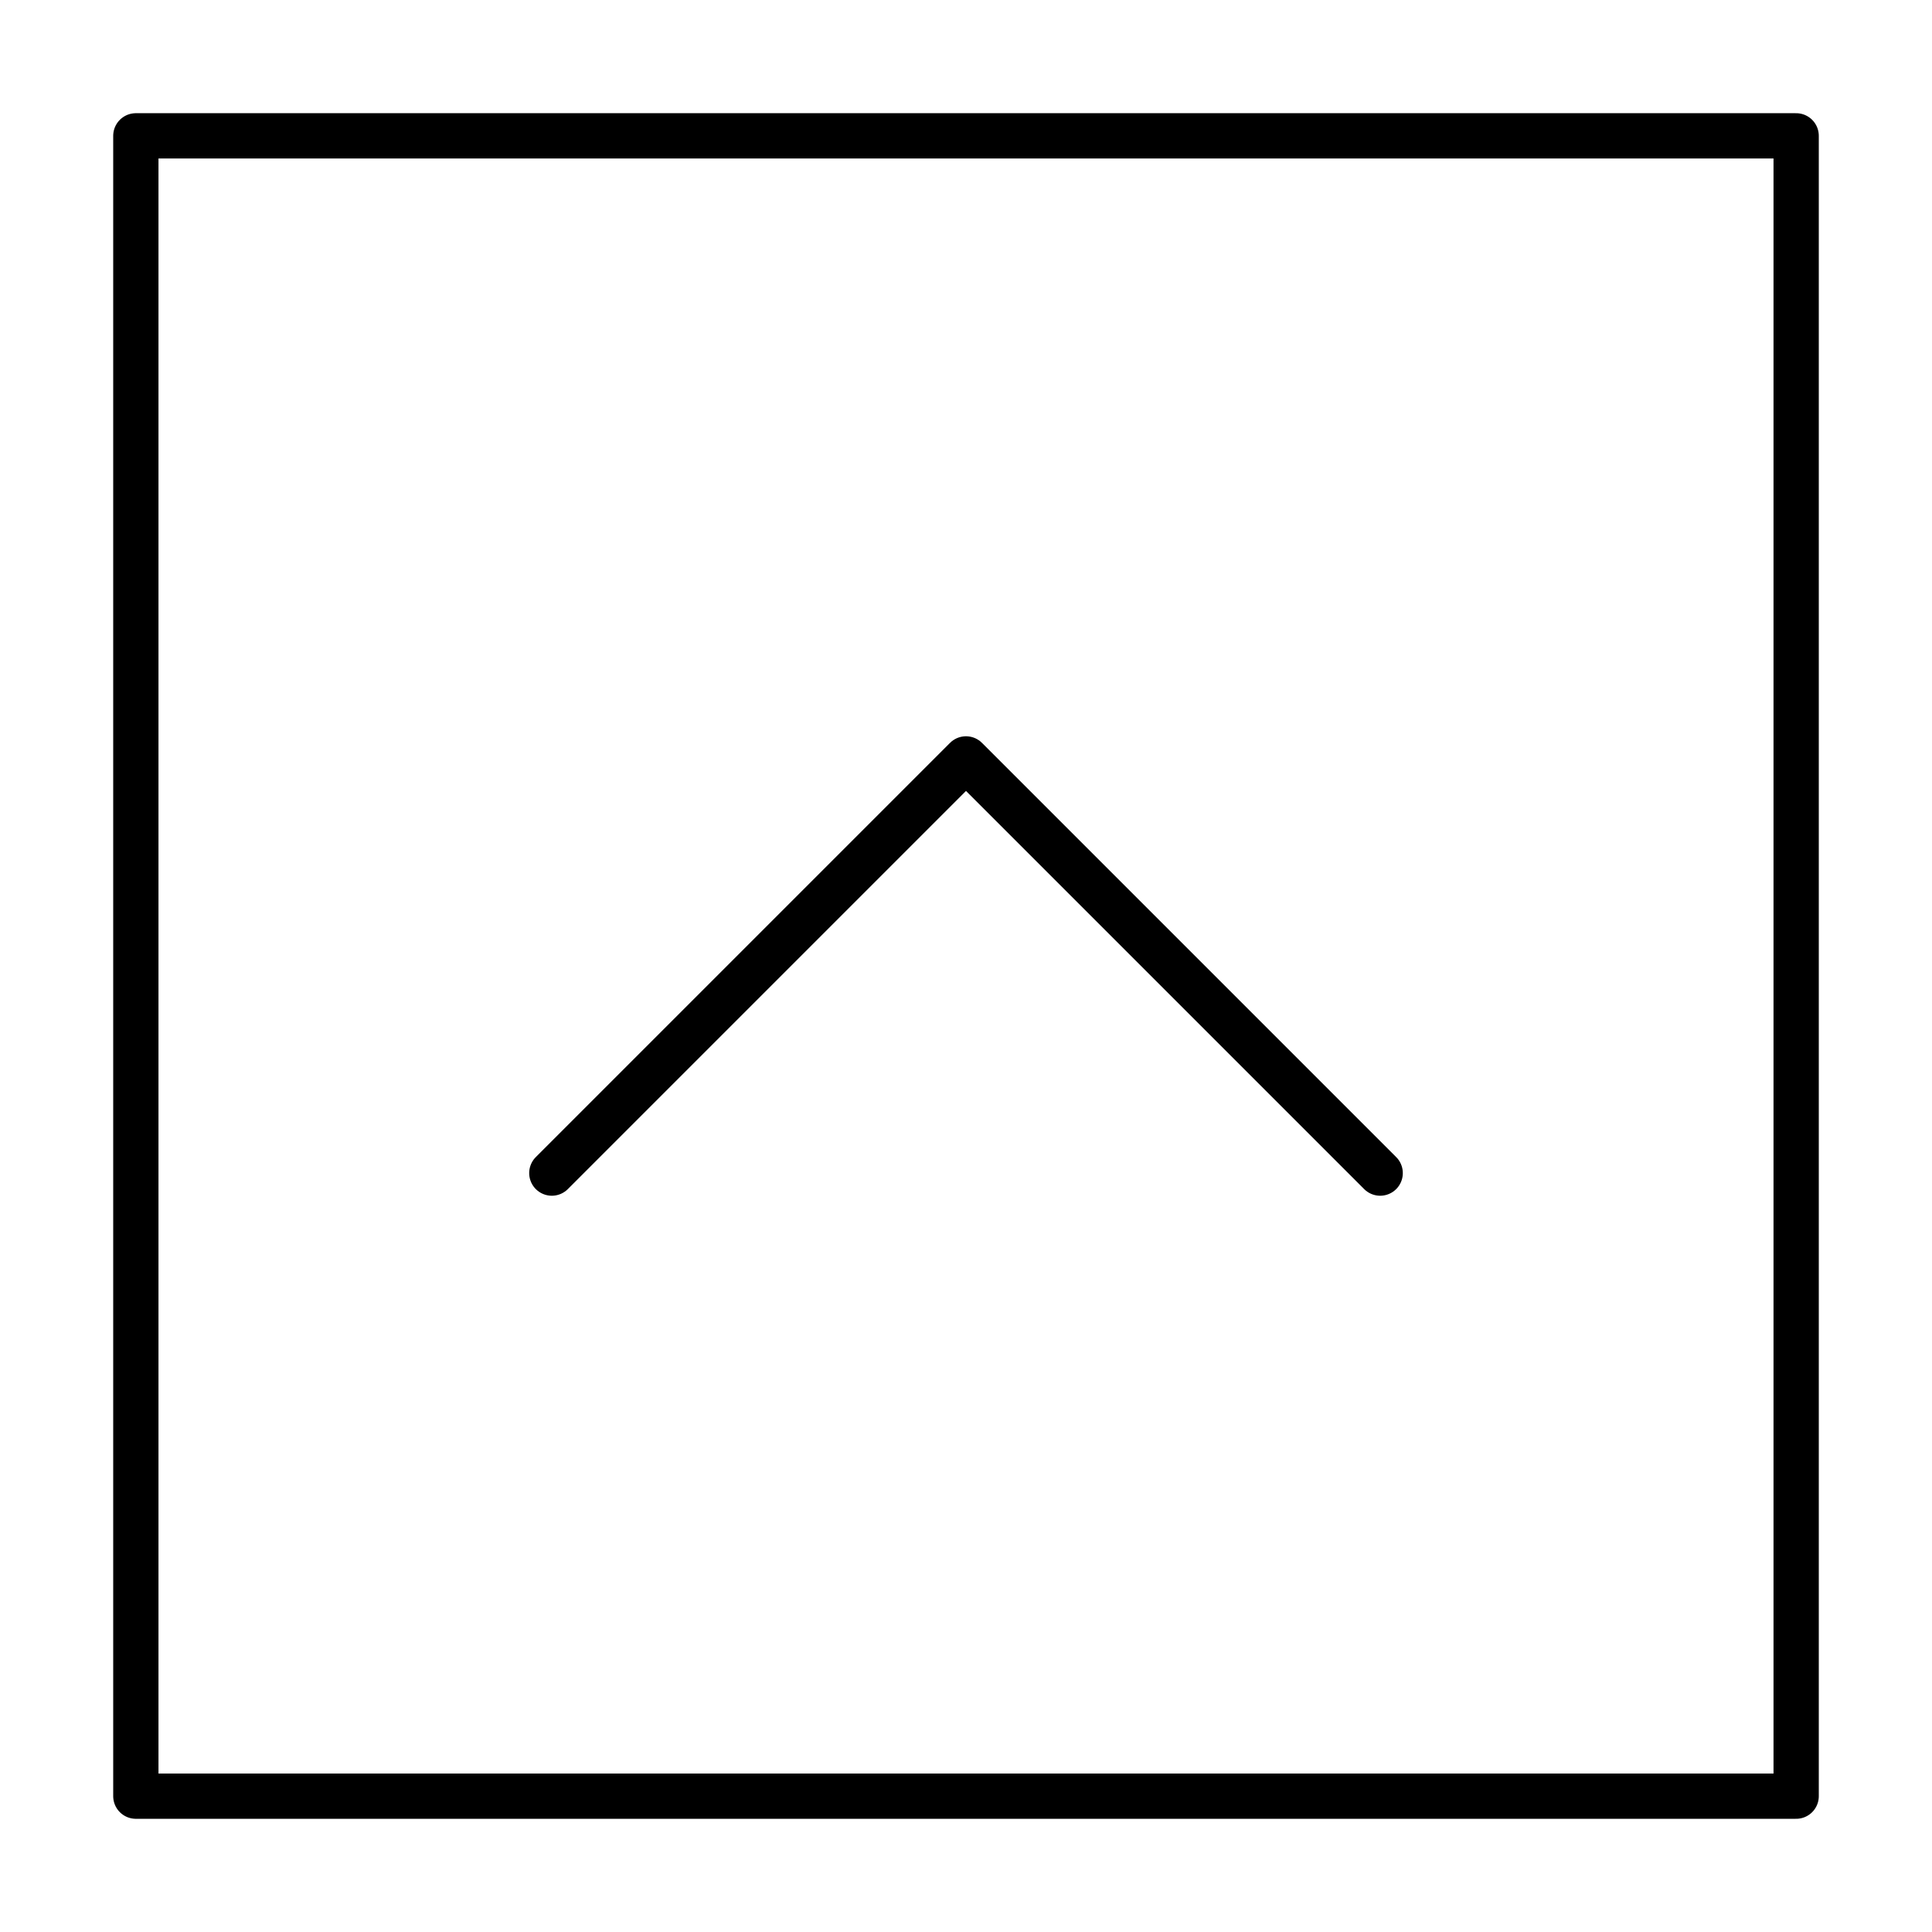 <svg id="Layer_1" data-name="Layer 1" xmlns="http://www.w3.org/2000/svg" viewBox="0 0 128 128"><defs><style>.cls-1{fill:none;stroke:#000;stroke-linecap:round;stroke-linejoin:round;stroke-width:3px;}</style></defs><title>Artboard 26</title><path class="cls-1" d="M119,9H9V119H119ZM36.56,77.72,64,50.28,91.44,77.72"/></svg>